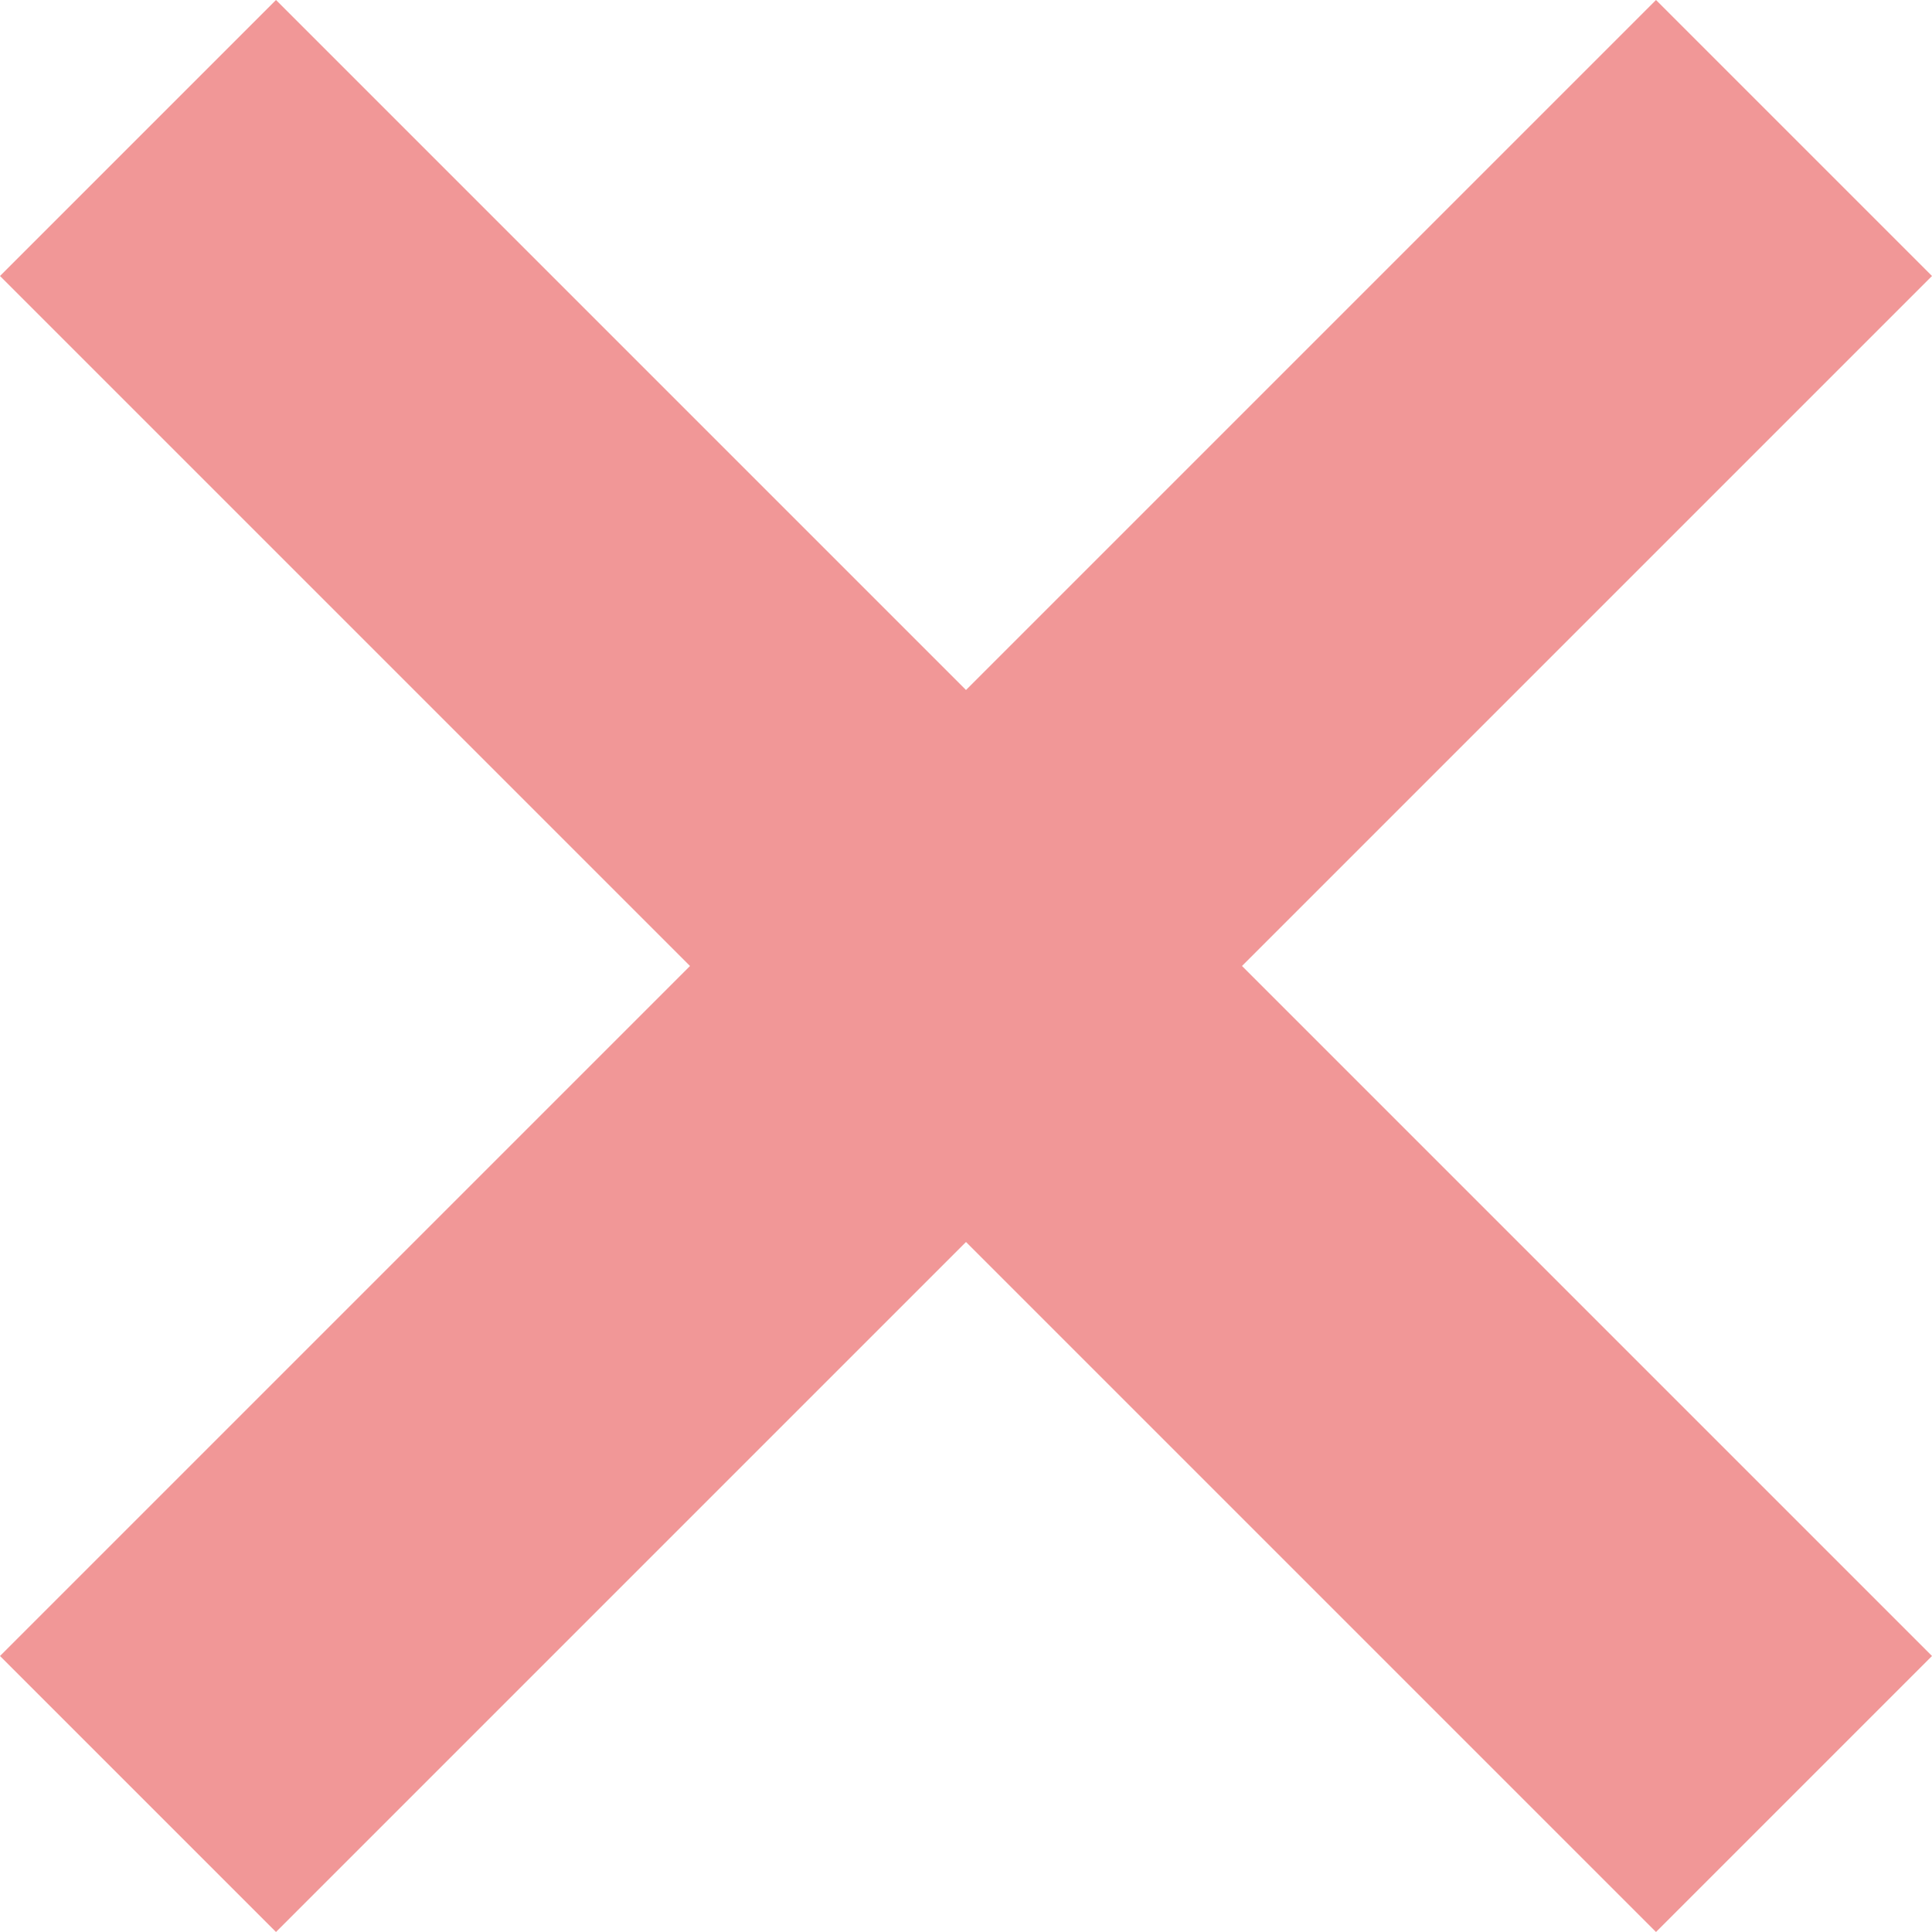 <svg width="34" height="34" viewBox="0 0 34 34" fill="none" xmlns="http://www.w3.org/2000/svg">
<path d="M34 4.857L29.143 0L17 12.143L4.857 0L0 4.857L12.143 17L0 29.143L4.857 34L17 21.857L29.143 34L34 29.143L21.857 17L34 4.857Z" fill="#E43030" fill-opacity="0.5"/>
</svg>
